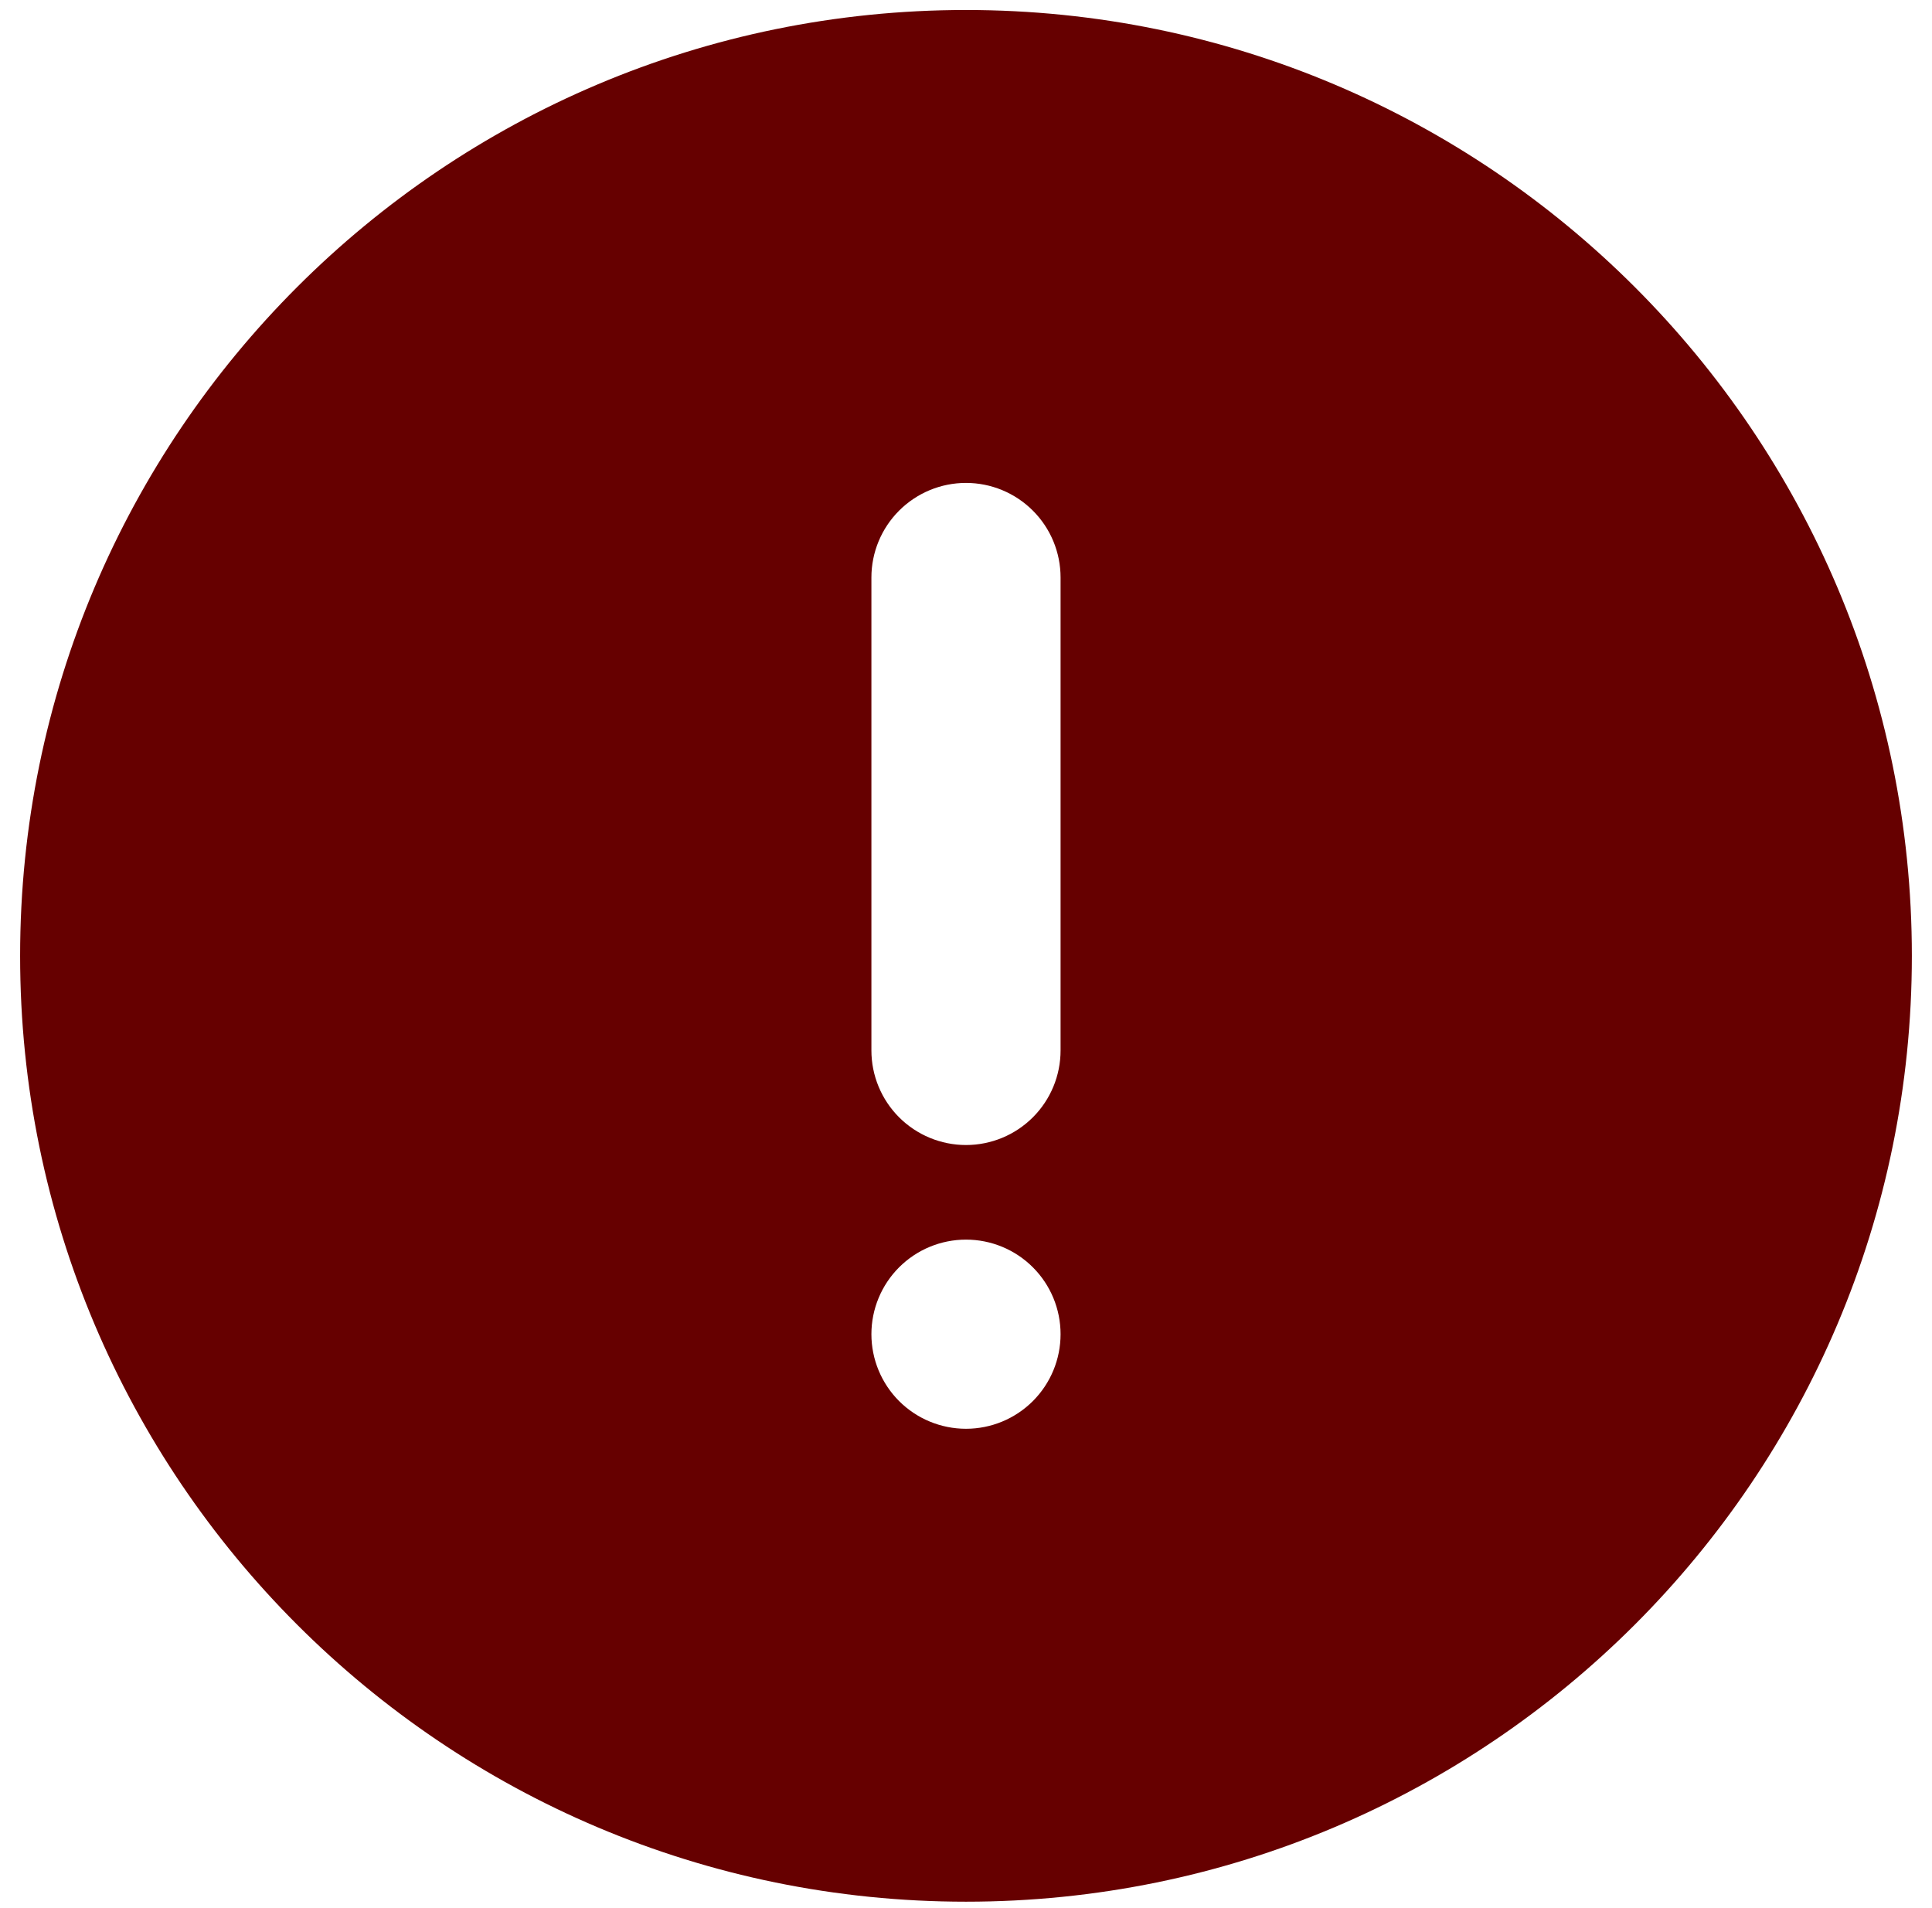 <svg width="80" height="79" viewBox="0 0 80 79" fill="none" xmlns="http://www.w3.org/2000/svg">
<path d="M40 78.747C18.368 78.747 0.833 61.212 0.833 39.581C0.833 17.949 18.368 0.414 40 0.414C61.631 0.414 79.166 17.953 79.166 39.581C79.166 61.209 61.631 78.747 40 78.747ZM40 19.997C38.961 19.997 37.965 20.41 37.23 21.145C36.496 21.879 36.083 22.875 36.083 23.914V43.497C36.083 44.536 36.496 45.532 37.23 46.267C37.965 47.001 38.961 47.414 40 47.414C41.038 47.414 42.035 47.001 42.769 46.267C43.504 45.532 43.916 44.536 43.916 43.497V23.914C43.916 22.875 43.504 21.879 42.769 21.145C42.035 20.41 41.038 19.997 40 19.997ZM40 59.164C41.038 59.164 42.035 58.751 42.769 58.017C43.504 57.282 43.916 56.286 43.916 55.247C43.916 54.209 43.504 53.212 42.769 52.478C42.035 51.743 41.038 51.331 40 51.331C38.961 51.331 37.965 51.743 37.23 52.478C36.496 53.212 36.083 54.209 36.083 55.247C36.083 56.286 36.496 57.282 37.23 58.017C37.965 58.751 38.961 59.164 40 59.164Z" fill="#660000"/>
</svg>
